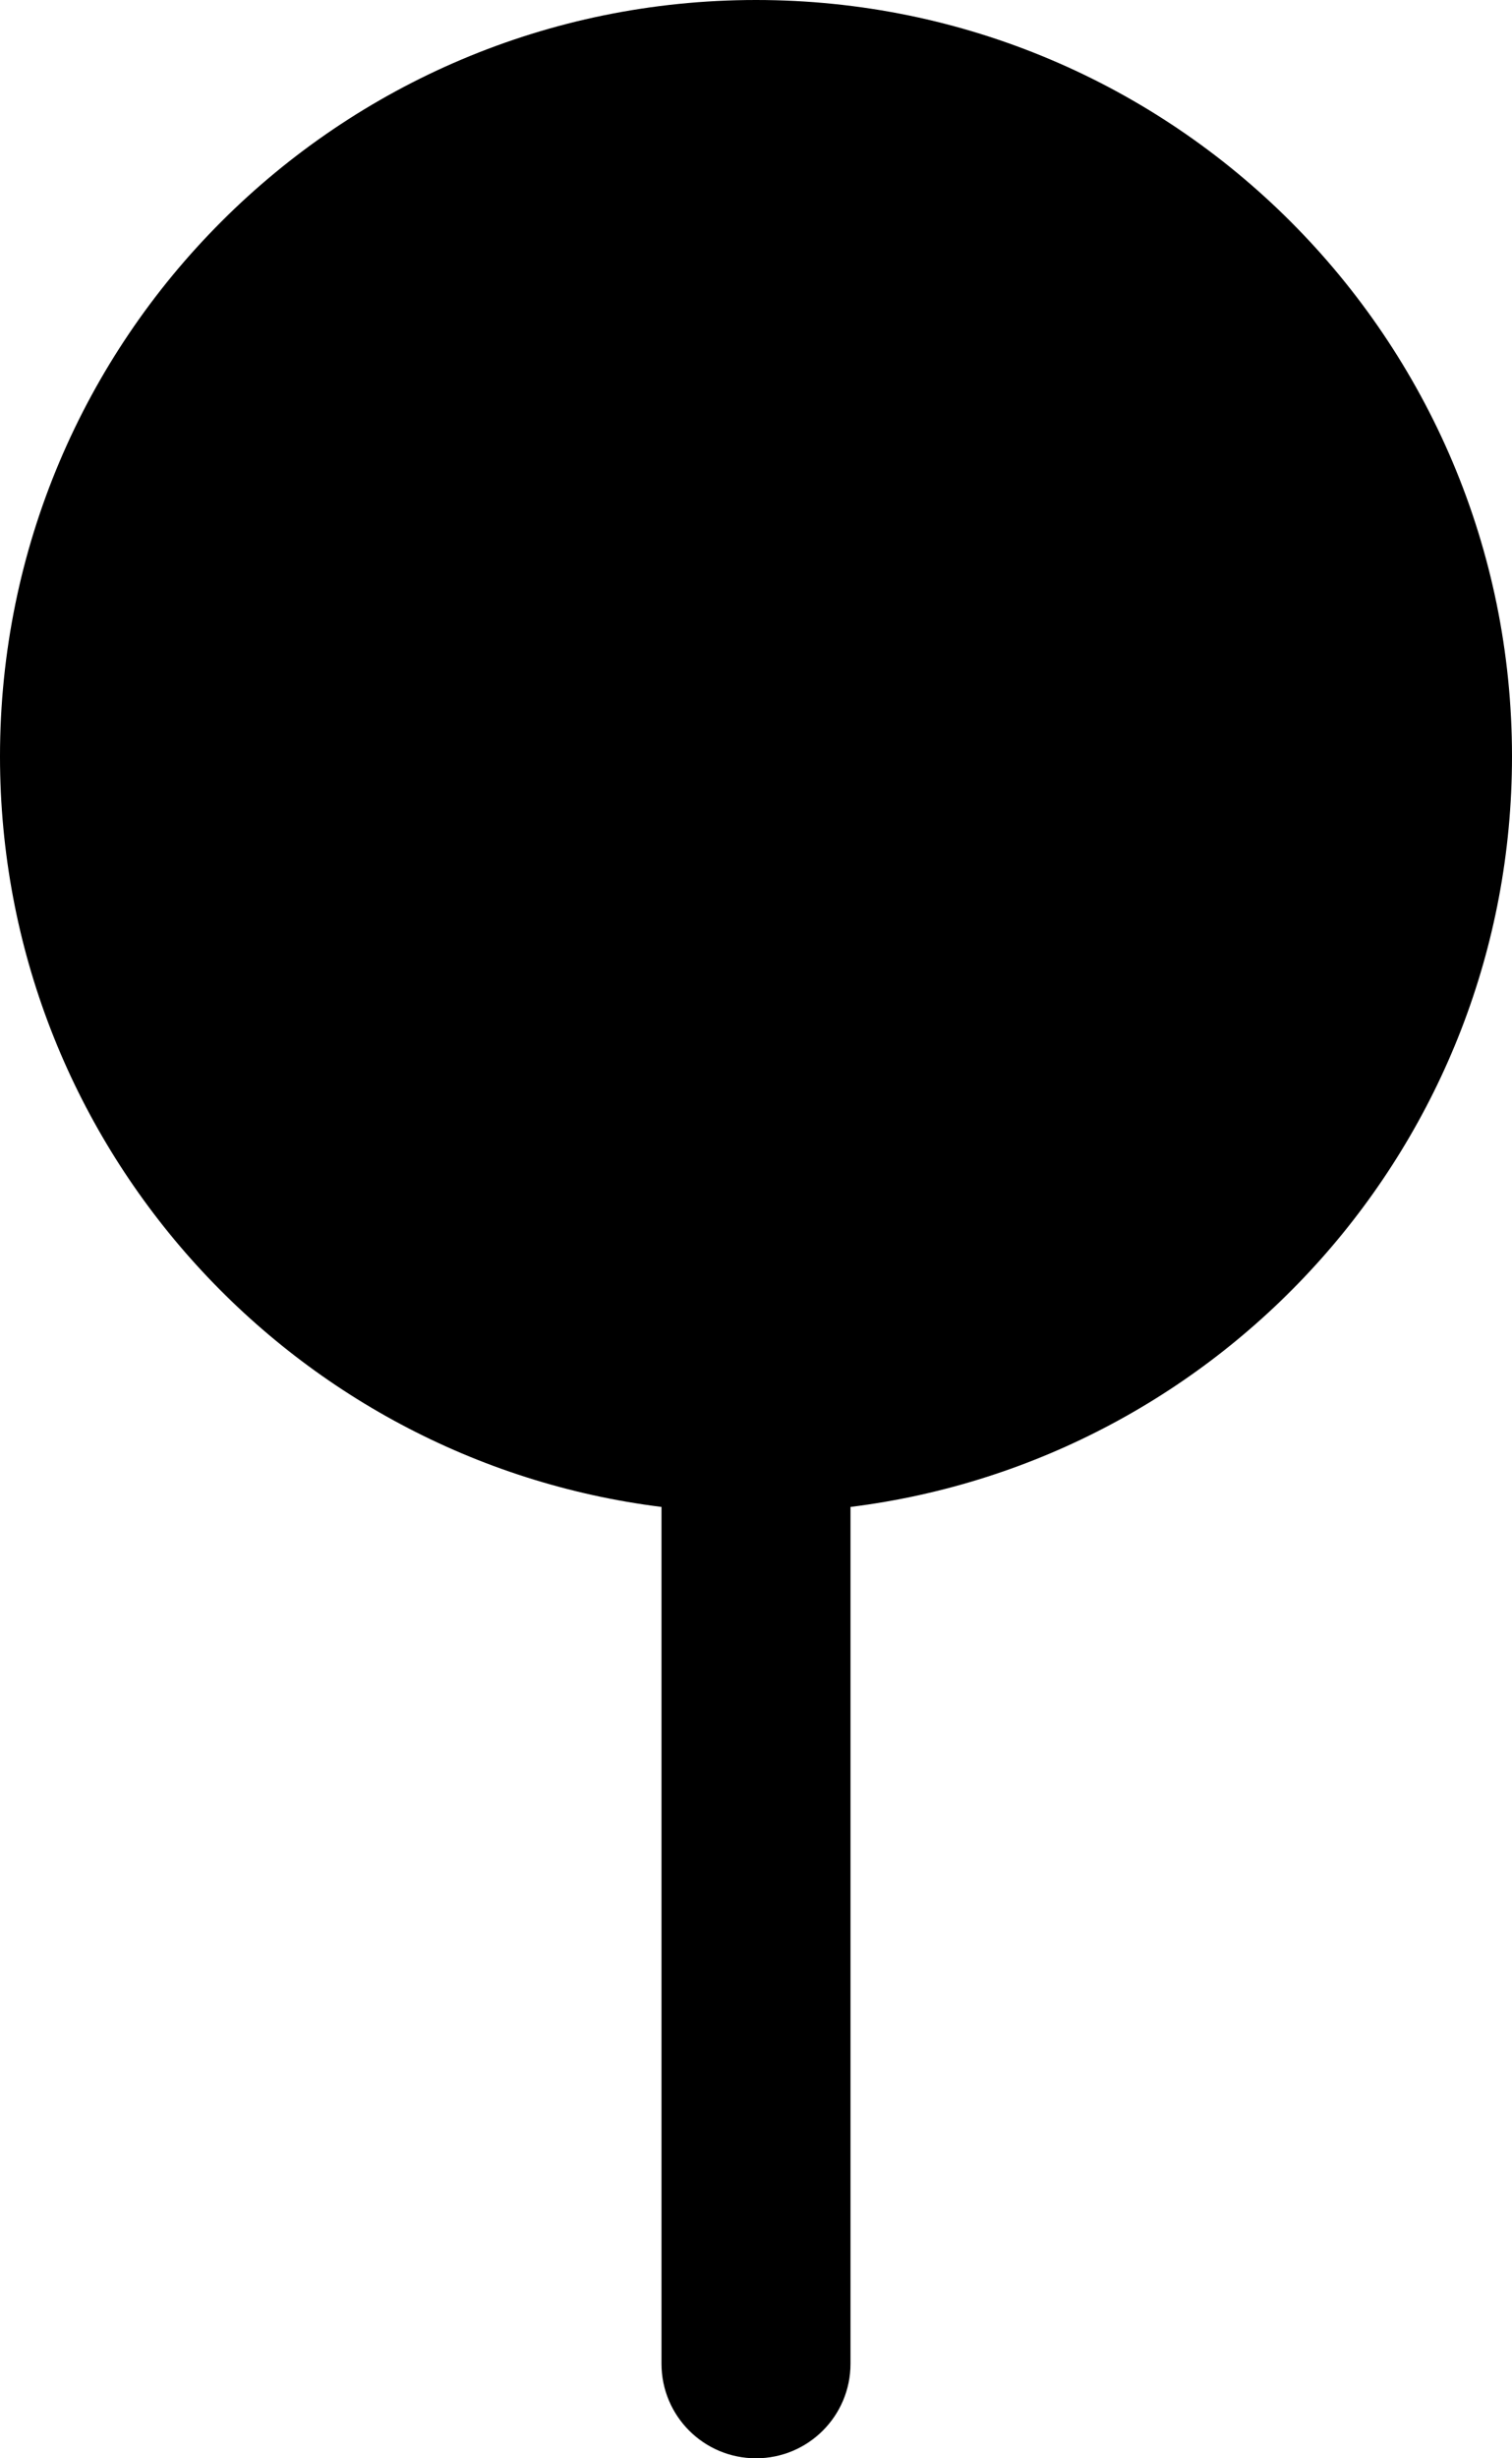 <?xml version="1.0" encoding="UTF-8"?>
<svg width="32px" height="52px" viewBox="0 0 32 52" version="1.1" xmlns="http://www.w3.org/2000/svg" xmlns:xlink="http://www.w3.org/1999/xlink">
    <title>图钉</title>
    <g id="图钉" stroke="none" stroke-width="1" fill="none" fill-rule="evenodd">
        <path d="M16,0 C24.837,0 32,7.163 32,16 C32,24.159 25.893,30.892 18,31.876 L18,50 C18,51.105 17.105,52 16,52 C14.895,52 14,51.105 14,50 L14,31.876 C6.107,30.892 0,24.159 0,16 C0,7.163 7.163,0 16,0 Z" id="路径" fill="#000000"></path>
    </g>
</svg>